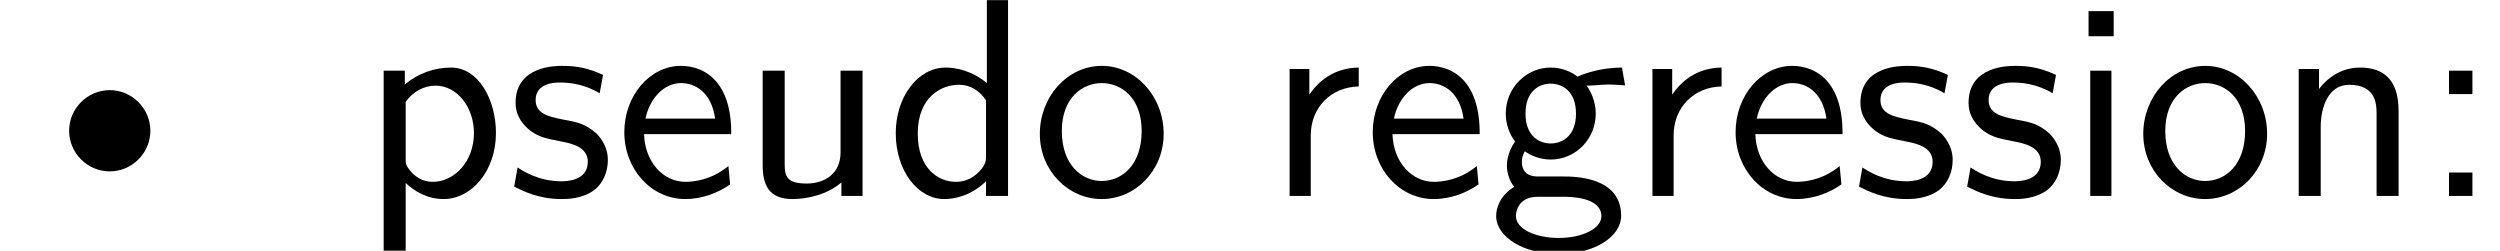<?xml version='1.0' encoding='UTF-8'?>
<!-- This file was generated by dvisvgm 2.11.1 -->
<svg version='1.1' xmlns='http://www.w3.org/2000/svg' xmlns:xlink='http://www.w3.org/1999/xlink' width='88.281pt' height='8.856pt' viewBox='12.176 -6.919 88.281 8.856'>
<defs>
<path id='g1-58' d='M1.793-3.597V-4.423H.966V-3.597H1.793ZM1.793 0V-.827H.966V0H1.793Z'/>
<path id='g1-100' d='M4.324 0V-6.914H3.577V-3.985C3.049-4.423 2.491-4.533 2.122-4.533C1.136-4.533 .359-3.497 .359-2.212C.359-.907 1.126 .11 2.072 .11C2.401 .11 2.989 .02 3.547-.518V0H4.324ZM3.547-1.385C3.547-1.245 3.537-1.066 3.218-.777C2.989-.578 2.74-.498 2.481-.498C1.863-.498 1.136-.966 1.136-2.202C1.136-3.517 1.993-3.925 2.58-3.925C3.029-3.925 3.328-3.696 3.547-3.377V-1.385Z'/>
<path id='g1-101' d='M4.125-2.182C4.125-2.521 4.115-3.268 3.726-3.866C3.318-4.483 2.71-4.593 2.351-4.593C1.245-4.593 .349-3.537 .349-2.252C.349-.936 1.305 .11 2.501 .11C3.128 .11 3.696-.13 4.085-.408L4.025-1.056C3.397-.538 2.74-.498 2.511-.498C1.714-.498 1.076-1.205 1.046-2.182H4.125ZM3.557-2.73H1.096C1.255-3.487 1.783-3.985 2.351-3.985C2.869-3.985 3.427-3.646 3.557-2.73Z'/>
<path id='g1-103' d='M4.832-3.905L4.722-4.533C4.025-4.533 3.447-4.344 3.148-4.214C2.939-4.384 2.6-4.533 2.202-4.533C1.345-4.533 .618-3.816 .618-2.909C.618-2.54 .747-2.182 .946-1.923C.658-1.514 .658-1.126 .658-1.076C.658-.817 .747-.528 .917-.319C.399-.01 .279 .448 .279 .707C.279 1.455 1.265 2.052 2.481 2.052C3.706 2.052 4.692 1.465 4.692 .697C4.692-.687 3.029-.687 2.64-.687H1.763C1.634-.687 1.186-.687 1.186-1.215C1.186-1.325 1.225-1.484 1.295-1.574C1.504-1.425 1.833-1.285 2.202-1.285C3.098-1.285 3.796-2.022 3.796-2.909C3.796-3.387 3.577-3.756 3.467-3.905L3.507-3.895C3.726-3.895 4.005-3.935 4.244-3.935C4.423-3.935 4.832-3.905 4.832-3.905ZM3.098-2.909C3.098-2.132 2.63-1.853 2.202-1.853C1.833-1.853 1.315-2.082 1.315-2.909S1.833-3.965 2.202-3.965C2.63-3.965 3.098-3.686 3.098-2.909ZM3.995 .717C3.995 1.156 3.308 1.484 2.491 1.484C1.684 1.484 .976 1.176 .976 .707C.976 .677 .976 .03 1.753 .03H2.65C2.869 .03 3.995 .03 3.995 .717Z'/>
<path id='g1-105' d='M1.554 0V-4.423H.807V0H1.554ZM1.634-5.639V-6.526H.747V-5.639H1.634Z'/>
<path id='g1-110' d='M4.334 0V-2.969C4.334-3.626 4.184-4.533 2.969-4.533C2.072-4.533 1.584-3.856 1.524-3.776V-4.483H.807V0H1.584V-2.441C1.584-3.098 1.833-3.925 2.59-3.925C3.547-3.925 3.557-3.218 3.557-2.899V0H4.334Z'/>
<path id='g1-111' d='M4.672-2.192C4.672-3.527 3.676-4.593 2.491-4.593C1.265-4.593 .299-3.497 .299-2.192C.299-.877 1.315 .11 2.481 .11C3.676 .11 4.672-.897 4.672-2.192ZM3.895-2.291C3.895-1.116 3.218-.528 2.481-.528C1.793-.528 1.076-1.086 1.076-2.291S1.833-3.985 2.481-3.985C3.178-3.985 3.895-3.467 3.895-2.291Z'/>
<path id='g1-112' d='M4.782-2.222C4.782-3.417 4.154-4.533 3.198-4.533C2.6-4.533 2.022-4.324 1.564-3.935V-4.423H.817V1.933H1.594V-.458C1.903-.169 2.341 .11 2.939 .11C3.905 .11 4.782-.867 4.782-2.222ZM4.005-2.222C4.005-1.196 3.298-.498 2.55-.498C2.162-.498 1.893-.697 1.694-.966C1.594-1.116 1.594-1.136 1.594-1.315V-3.318C1.833-3.666 2.222-3.895 2.65-3.895C3.407-3.895 4.005-3.138 4.005-2.222Z'/>
<path id='g1-114' d='M3.258-3.866V-4.533C2.371-4.523 1.823-4.035 1.514-3.577V-4.483H.817V0H1.564V-2.132C1.564-3.128 2.281-3.846 3.258-3.866Z'/>
<path id='g1-115' d='M3.587-1.275C3.587-1.823 3.218-2.162 3.198-2.192C2.809-2.54 2.54-2.6 2.042-2.69C1.494-2.8 1.036-2.899 1.036-3.387C1.036-4.005 1.753-4.005 1.883-4.005C2.202-4.005 2.73-3.965 3.298-3.626L3.417-4.274C2.899-4.513 2.491-4.593 1.983-4.593C1.733-4.593 .329-4.593 .329-3.288C.329-2.8 .618-2.481 .867-2.291C1.176-2.072 1.395-2.032 1.943-1.923C2.301-1.853 2.879-1.733 2.879-1.205C2.879-.518 2.092-.518 1.943-.518C1.136-.518 .578-.887 .399-1.006L.279-.329C.598-.169 1.146 .11 1.953 .11C2.132 .11 2.68 .11 3.108-.209C3.417-.448 3.587-.847 3.587-1.275Z'/>
<path id='g1-117' d='M4.334 0V-4.423H3.557V-1.534C3.557-.787 2.999-.438 2.361-.438C1.654-.438 1.584-.697 1.584-1.126V-4.423H.807V-1.086C.807-.369 1.036 .11 1.863 .11C2.391 .11 3.098-.05 3.587-.478V0H4.334Z'/>
<path id='g0-136' d='M5.31-2.301C5.31-3.088 4.663-3.736 3.875-3.736S2.441-3.088 2.441-2.301S3.088-.867 3.875-.867S5.31-1.514 5.31-2.301Z'/>
</defs>
<g id='page1'>
<use x='12.176' y='0' xlink:href='#g0-136'/>
<use x='24.907' y='0' xlink:href='#g1-112'/>
<use x='30.054' y='0' xlink:href='#g1-115'/>
<use x='33.873' y='0' xlink:href='#g1-101'/>
<use x='38.301' y='0' xlink:href='#g1-117'/>
<use x='43.448' y='0' xlink:href='#g1-100'/>
<use x='48.596' y='0' xlink:href='#g1-111'/>
<use x='56.898' y='0' xlink:href='#g1-114'/>
<use x='60.302' y='0' xlink:href='#g1-101'/>
<use x='64.73' y='0' xlink:href='#g1-103'/>
<use x='69.711' y='0' xlink:href='#g1-114'/>
<use x='73.115' y='0' xlink:href='#g1-101'/>
<use x='77.543' y='0' xlink:href='#g1-115'/>
<use x='81.362' y='0' xlink:href='#g1-115'/>
<use x='85.181' y='0' xlink:href='#g1-105'/>
<use x='87.561' y='0' xlink:href='#g1-111'/>
<use x='92.542' y='0' xlink:href='#g1-110'/>
<use x='97.69' y='0' xlink:href='#g1-58'/>
</g>
</svg>